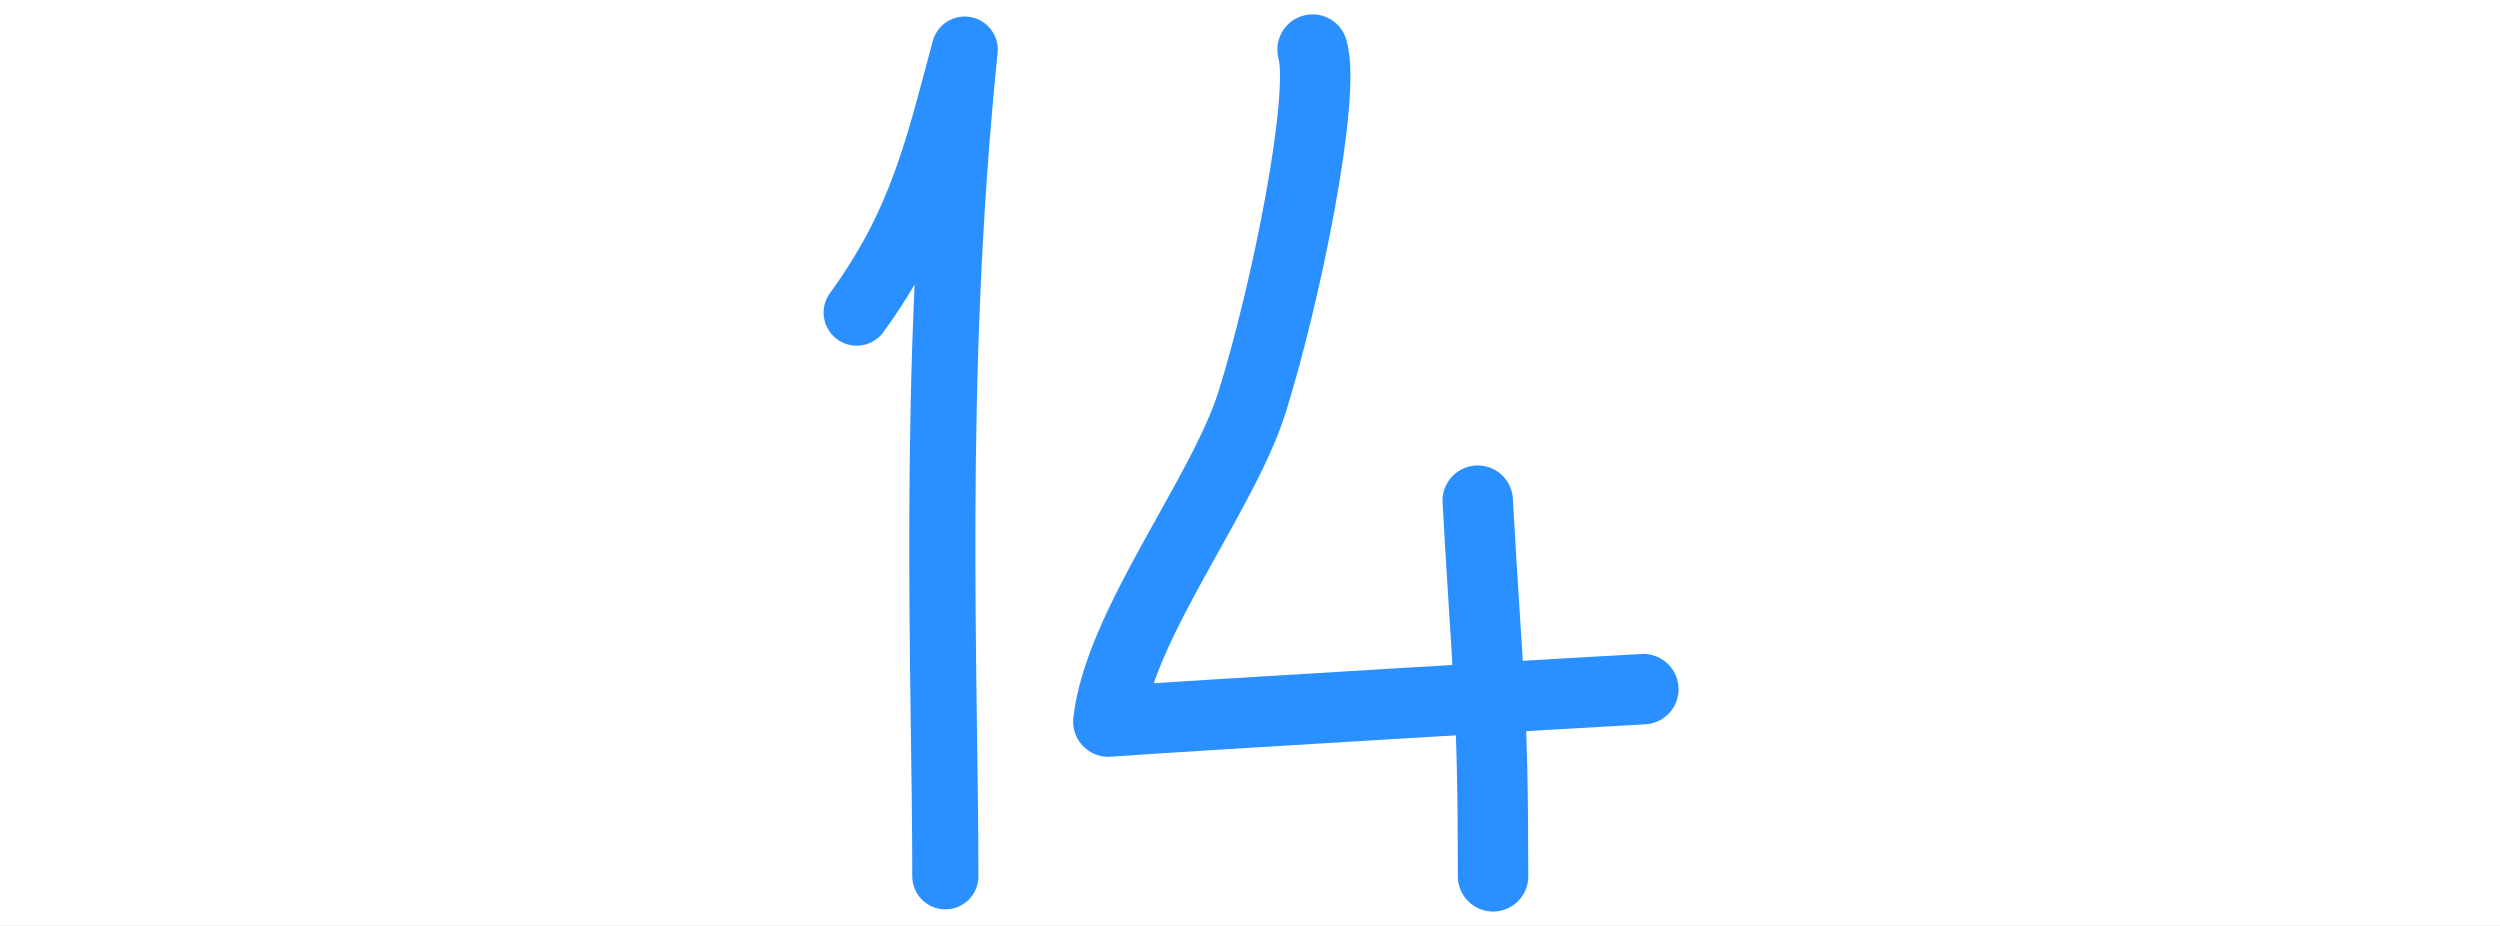 <?xml version="1.0" encoding="iso-8859-1"?>
<!-- Generator: Adobe Illustrator 13.0.0, SVG Export Plug-In . SVG Version: 6.00 Build 14948)  -->
<!DOCTYPE svg PUBLIC "-//W3C//DTD SVG 1.1//EN" "http://www.w3.org/Graphics/SVG/1.1/DTD/svg11.dtd">
<svg version="1.1" xmlns="http://www.w3.org/2000/svg" xmlns:xlink="http://www.w3.org/1999/xlink" x="0px" y="0px" width="378px"
	 height="140px" viewBox="0 0 378 140" style="enable-background:new 0 0 378 140;" xml:space="preserve">
<rect x="0" y="0" width="378" height="140" fill="#333333" stroke="none"/>
<g id="Layer_2">
	<g>
		<rect style="fill:none;" width="378" height="140"/>
		<rect style="fill:#FFFFFF;" width="378" height="140"/>
	</g>
</g>
<g id="Layer_3">
	<g>
		<path style="fill:none;stroke:#2B90FF;stroke-width:10;stroke-linecap:round;stroke-linejoin:round;" d="M129.529,47.266
			c9.863-13.589,12.235-24.527,16.335-39.766c-5.096,49.81-2.927,94.634-2.927,124.999"/>
		<g>
			<path style="fill:none;stroke:#2B90FF;stroke-width:10.65;stroke-linecap:round;stroke-linejoin:round;" d="M198.459,7.5
				c2.01,7.057-3.954,36.729-9.143,53.292c-4.38,13.982-20.067,33.685-21.738,48.312c11.425-0.85,77.556-4.762,80.894-4.904"/>
			<path style="fill:none;stroke:#2B90FF;stroke-width:10.65;stroke-linecap:round;stroke-linejoin:round;" d="M223.43,75.701
				c1.474,26.714,2.322,29.955,2.322,56.799"/>
		</g>
	</g>
</g>
</svg>
